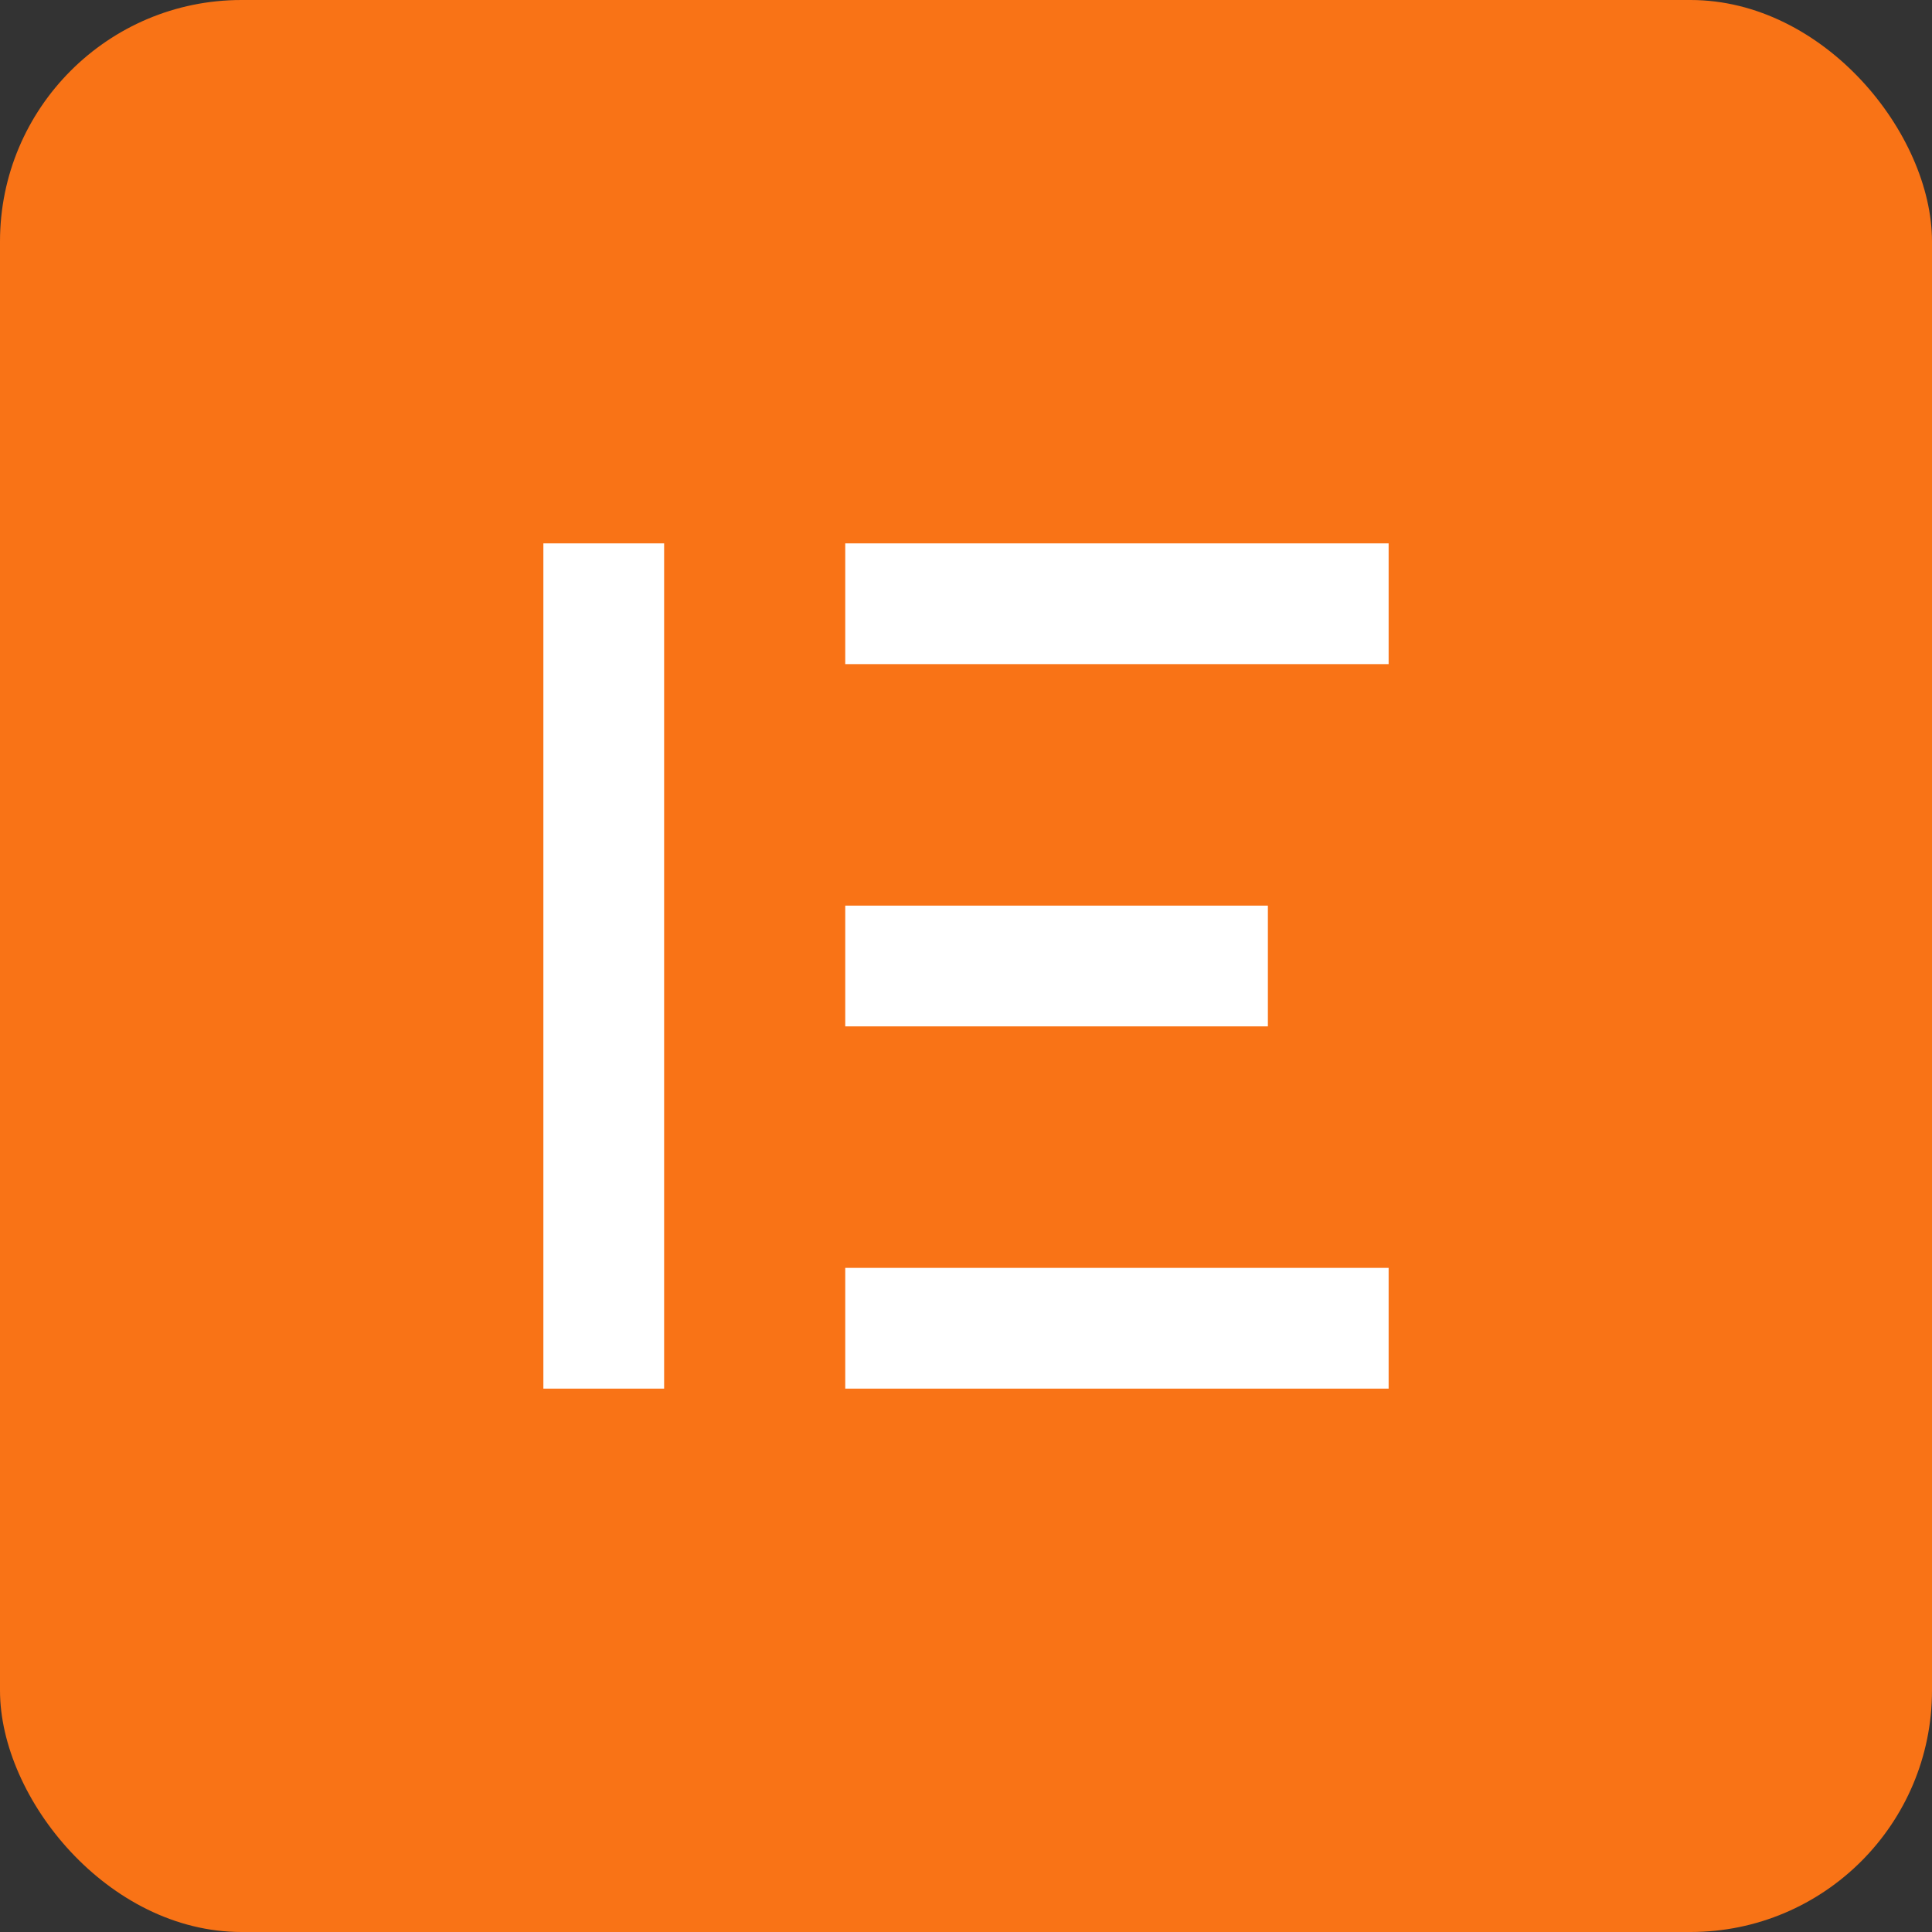 <svg width="64" height="64" viewBox="0 0 64 64" fill="none" xmlns="http://www.w3.org/2000/svg">
  <rect x="0" y="0" width="64" height="64" fill="#333333" stroke="none"/>
  <rect width="64" height="64" rx="8" fill="#F97316"/>
  <path d="M22 18H18V46H22V18Z" fill="white"/>
  <path d="M28 18H46V22H28V18Z" fill="white"/>
  <path d="M28 30H42V34H28V30Z" fill="white"/>
  <path d="M28 42H46V46H28V42Z" fill="white"/>
</svg> 